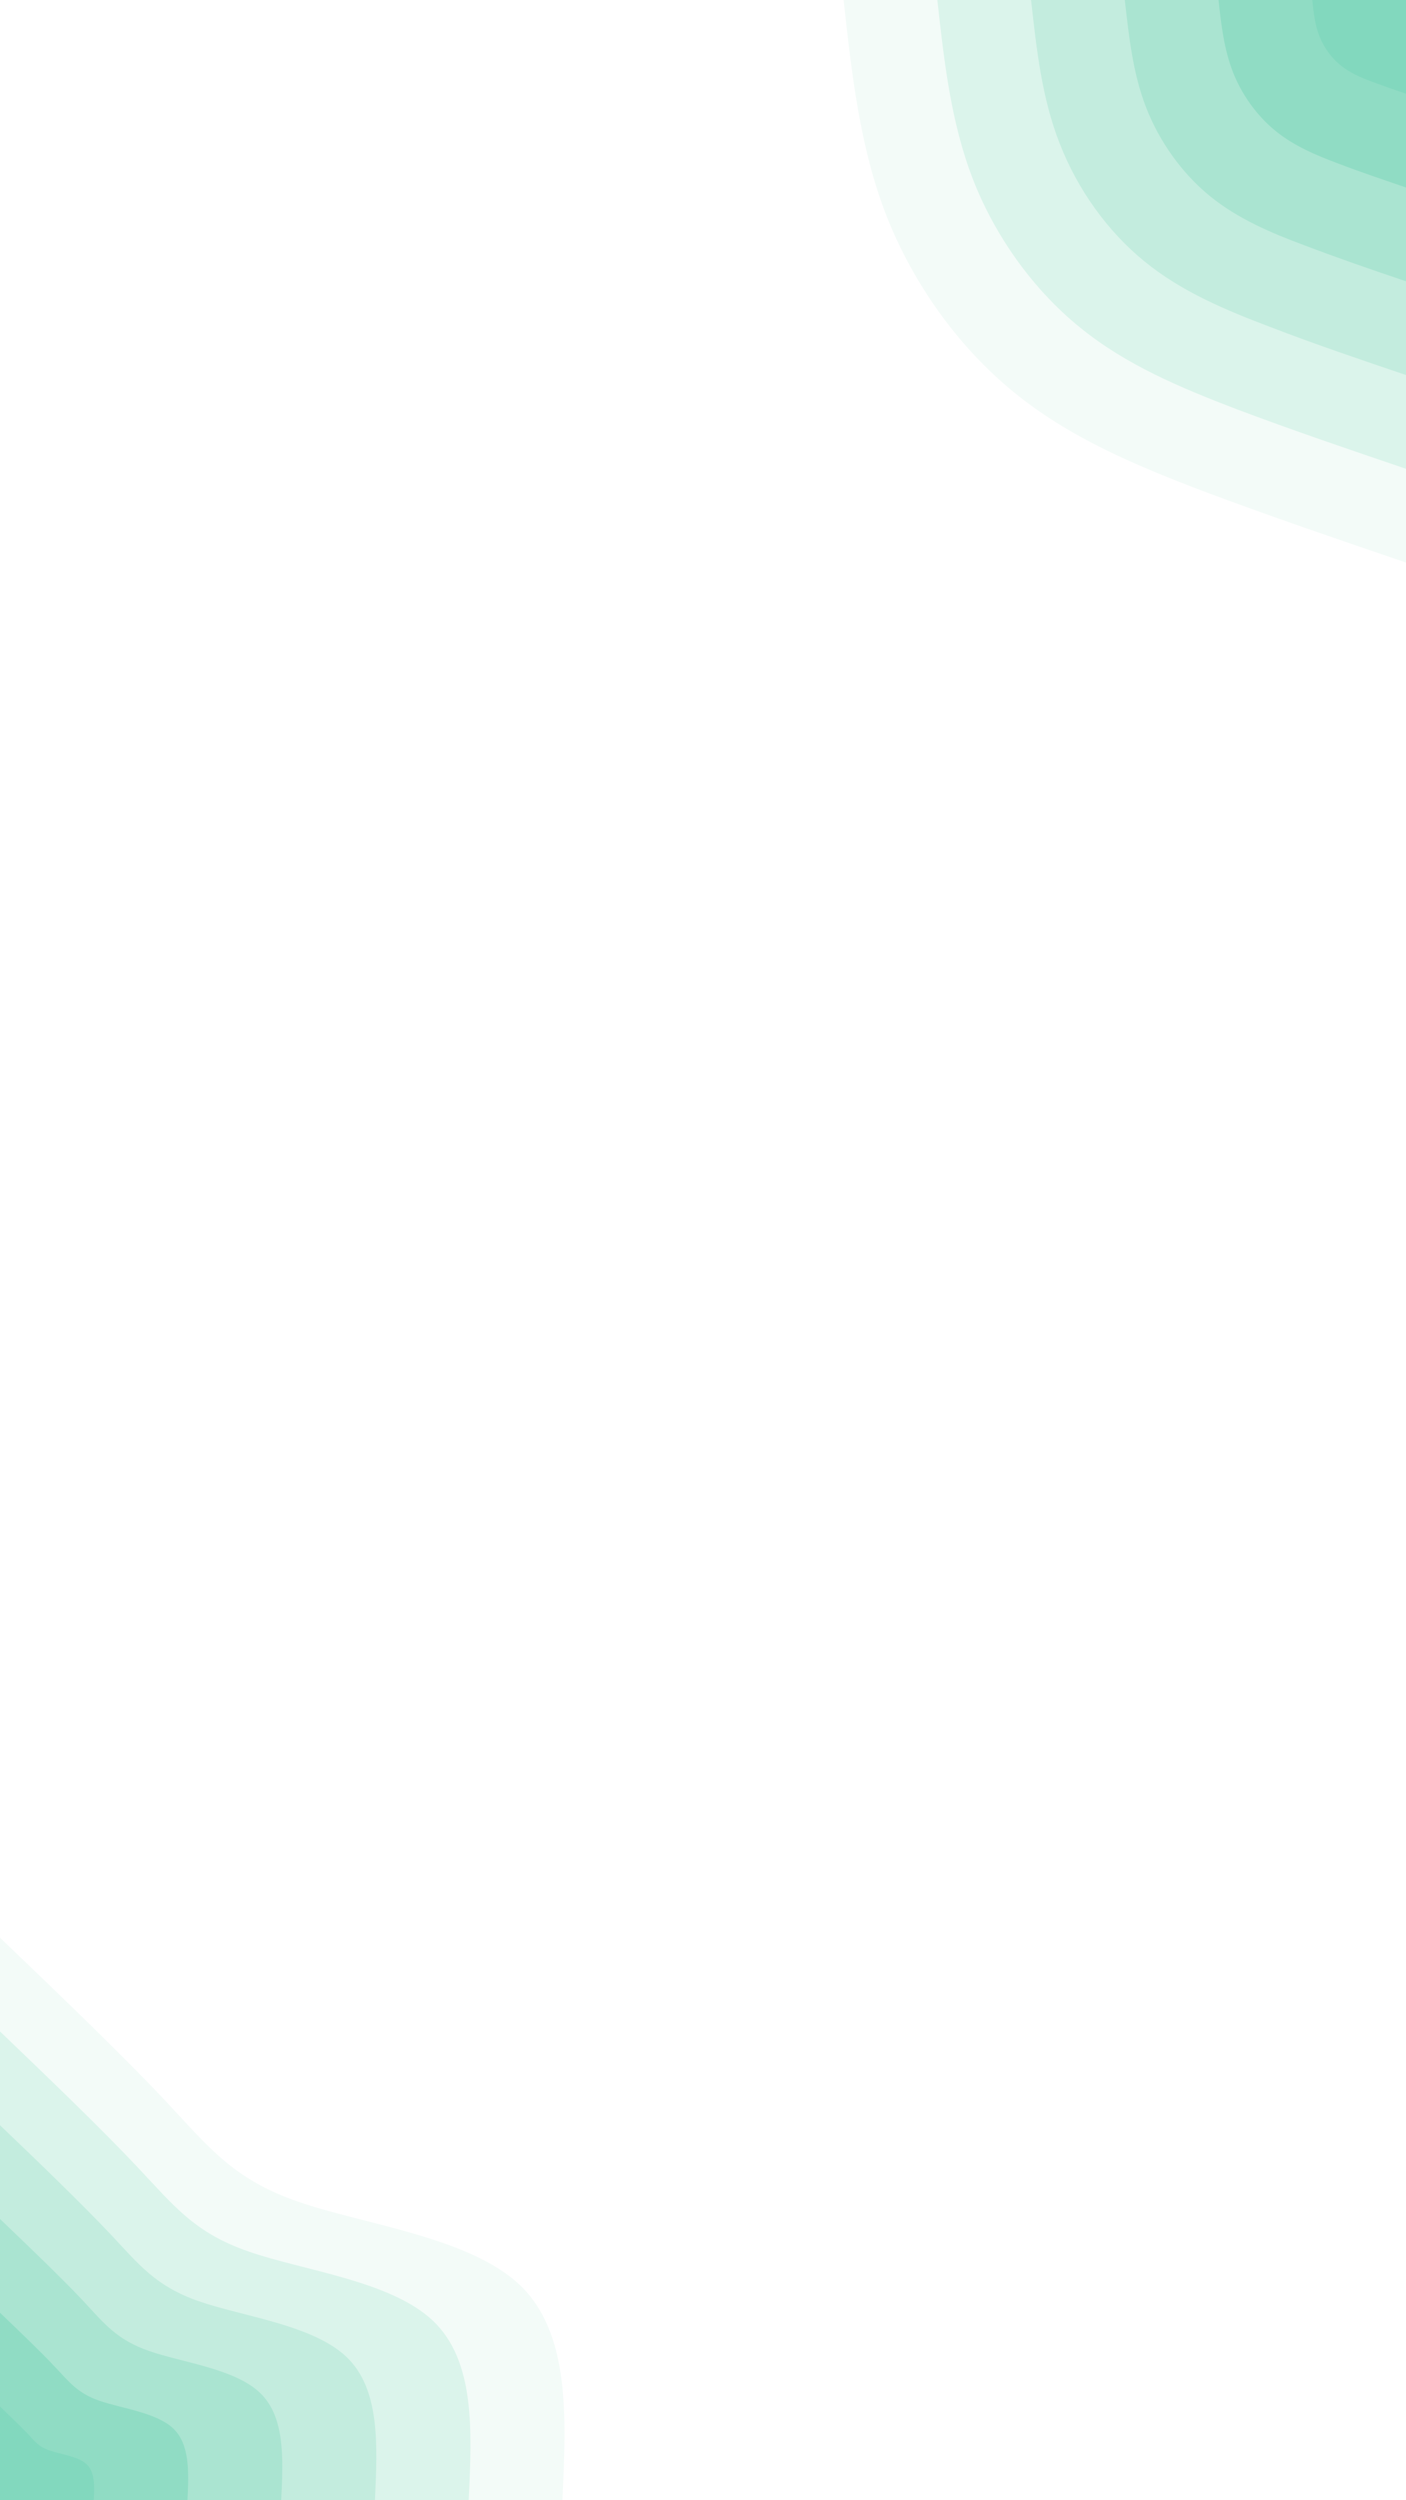 <svg id="visual" viewBox="0 0 540 960" width="540" height="960" xmlns="http://www.w3.org/2000/svg" xmlns:xlink="http://www.w3.org/1999/xlink" version="1.1"><rect x="0" y="0" width="540" height="960" fill="#ffffff"></rect><defs><linearGradient id="grad1_0" x1="0%" y1="0%" x2="100%" y2="100%"><stop offset="30%" stop-color="#82d8be" stop-opacity="1"></stop><stop offset="70%" stop-color="#82d8be" stop-opacity="1"></stop></linearGradient></defs><defs><linearGradient id="grad1_1" x1="0%" y1="0%" x2="100%" y2="100%"><stop offset="30%" stop-color="#82d8be" stop-opacity="1"></stop><stop offset="70%" stop-color="#9de0cb" stop-opacity="1"></stop></linearGradient></defs><defs><linearGradient id="grad1_2" x1="0%" y1="0%" x2="100%" y2="100%"><stop offset="30%" stop-color="#b7e8d8" stop-opacity="1"></stop><stop offset="70%" stop-color="#9de0cb" stop-opacity="1"></stop></linearGradient></defs><defs><linearGradient id="grad1_3" x1="0%" y1="0%" x2="100%" y2="100%"><stop offset="30%" stop-color="#b7e8d8" stop-opacity="1"></stop><stop offset="70%" stop-color="#cff0e5" stop-opacity="1"></stop></linearGradient></defs><defs><linearGradient id="grad1_4" x1="0%" y1="0%" x2="100%" y2="100%"><stop offset="30%" stop-color="#e7f8f2" stop-opacity="1"></stop><stop offset="70%" stop-color="#cff0e5" stop-opacity="1"></stop></linearGradient></defs><defs><linearGradient id="grad1_5" x1="0%" y1="0%" x2="100%" y2="100%"><stop offset="30%" stop-color="#e7f8f2" stop-opacity="1"></stop><stop offset="70%" stop-color="#ffffff" stop-opacity="1"></stop></linearGradient></defs><defs><linearGradient id="grad2_0" x1="0%" y1="0%" x2="100%" y2="100%"><stop offset="30%" stop-color="#82d8be" stop-opacity="1"></stop><stop offset="70%" stop-color="#82d8be" stop-opacity="1"></stop></linearGradient></defs><defs><linearGradient id="grad2_1" x1="0%" y1="0%" x2="100%" y2="100%"><stop offset="30%" stop-color="#9de0cb" stop-opacity="1"></stop><stop offset="70%" stop-color="#82d8be" stop-opacity="1"></stop></linearGradient></defs><defs><linearGradient id="grad2_2" x1="0%" y1="0%" x2="100%" y2="100%"><stop offset="30%" stop-color="#9de0cb" stop-opacity="1"></stop><stop offset="70%" stop-color="#b7e8d8" stop-opacity="1"></stop></linearGradient></defs><defs><linearGradient id="grad2_3" x1="0%" y1="0%" x2="100%" y2="100%"><stop offset="30%" stop-color="#cff0e5" stop-opacity="1"></stop><stop offset="70%" stop-color="#b7e8d8" stop-opacity="1"></stop></linearGradient></defs><defs><linearGradient id="grad2_4" x1="0%" y1="0%" x2="100%" y2="100%"><stop offset="30%" stop-color="#cff0e5" stop-opacity="1"></stop><stop offset="70%" stop-color="#e7f8f2" stop-opacity="1"></stop></linearGradient></defs><defs><linearGradient id="grad2_5" x1="0%" y1="0%" x2="100%" y2="100%"><stop offset="30%" stop-color="#ffffff" stop-opacity="1"></stop><stop offset="70%" stop-color="#e7f8f2" stop-opacity="1"></stop></linearGradient></defs><g transform="translate(540, 0)"><path d="M0 216C-26.1 207.1 -52.3 198.2 -78.1 188.5C-103.8 178.7 -129.2 168.1 -150.6 150.6C-172 133.2 -189.3 108.9 -199.6 82.7C-209.8 56.4 -212.9 28.2 -216 0L0 0Z" fill="#f3fbf8"></path><path d="M0 180C-21.8 172.6 -43.6 165.2 -65.1 157.1C-86.5 148.9 -107.7 140.1 -125.5 125.5C-143.3 111 -157.8 90.7 -166.3 68.9C-174.8 47 -177.4 23.5 -180 0L0 0Z" fill="#dbf4eb"></path><path d="M0 144C-17.4 138.1 -34.9 132.2 -52 125.6C-69.2 119.1 -86.2 112 -100.4 100.4C-114.7 88.8 -126.2 72.6 -133 55.1C-139.9 37.6 -141.9 18.8 -144 0L0 0Z" fill="#c3ecde"></path><path d="M0 108C-13.1 103.6 -26.1 99.1 -39 94.2C-51.9 89.4 -64.6 84 -75.3 75.3C-86 66.6 -94.7 54.4 -99.8 41.3C-104.9 28.2 -106.4 14.1 -108 0L0 0Z" fill="#aae4d1"></path><path d="M0 72C-8.7 69 -17.4 66.1 -26 62.8C-34.6 59.6 -43.1 56 -50.2 50.2C-57.3 44.4 -63.1 36.3 -66.5 27.6C-69.9 18.8 -71 9.4 -72 0L0 0Z" fill="#90dcc4"></path><path d="M0 36C-4.4 34.5 -8.7 33 -13 31.4C-17.3 29.8 -21.5 28 -25.1 25.1C-28.7 22.2 -31.6 18.1 -33.3 13.8C-35 9.4 -35.5 4.7 -36 0L0 0Z" fill="#82d8be"></path></g><g transform="translate(0, 960)"><path d="M0 -216C23.5 -193.5 47 -170.9 63.5 -153.4C80 -135.8 89.5 -123.2 114.6 -114.6C139.6 -105.9 180.1 -101.1 199.6 -82.7C219 -64.2 217.5 -32.1 216 0L0 0Z" fill="#f3fbf8"></path><path d="M0 -180C19.6 -161.2 39.2 -142.4 52.9 -127.8C66.7 -113.2 74.6 -102.7 95.5 -95.5C116.3 -88.2 150.1 -84.3 166.3 -68.9C182.5 -53.5 181.3 -26.8 180 0L0 0Z" fill="#dbf4eb"></path><path d="M0 -144C15.7 -129 31.3 -113.9 42.4 -102.2C53.4 -90.5 59.7 -82.2 76.4 -76.4C93 -70.6 120 -67.4 133 -55.1C146 -42.8 145 -21.4 144 0L0 0Z" fill="#c3ecde"></path><path d="M0 -108C11.8 -96.7 23.5 -85.5 31.8 -76.7C40 -67.9 44.8 -61.6 57.3 -57.3C69.8 -52.9 90 -50.6 99.8 -41.3C109.5 -32.1 108.8 -16.1 108 0L0 0Z" fill="#aae4d1"></path><path d="M0 -72C7.8 -64.5 15.7 -57 21.2 -51.1C26.7 -45.3 29.8 -41.1 38.2 -38.2C46.5 -35.3 60 -33.7 66.5 -27.6C73 -21.4 72.5 -10.7 72 0L0 0Z" fill="#90dcc4"></path><path d="M0 -36C3.9 -32.2 7.8 -28.5 10.6 -25.6C13.3 -22.6 14.9 -20.5 19.1 -19.1C23.3 -17.6 30 -16.9 33.3 -13.8C36.5 -10.7 36.3 -5.4 36 0L0 0Z" fill="#82d8be"></path></g></svg>